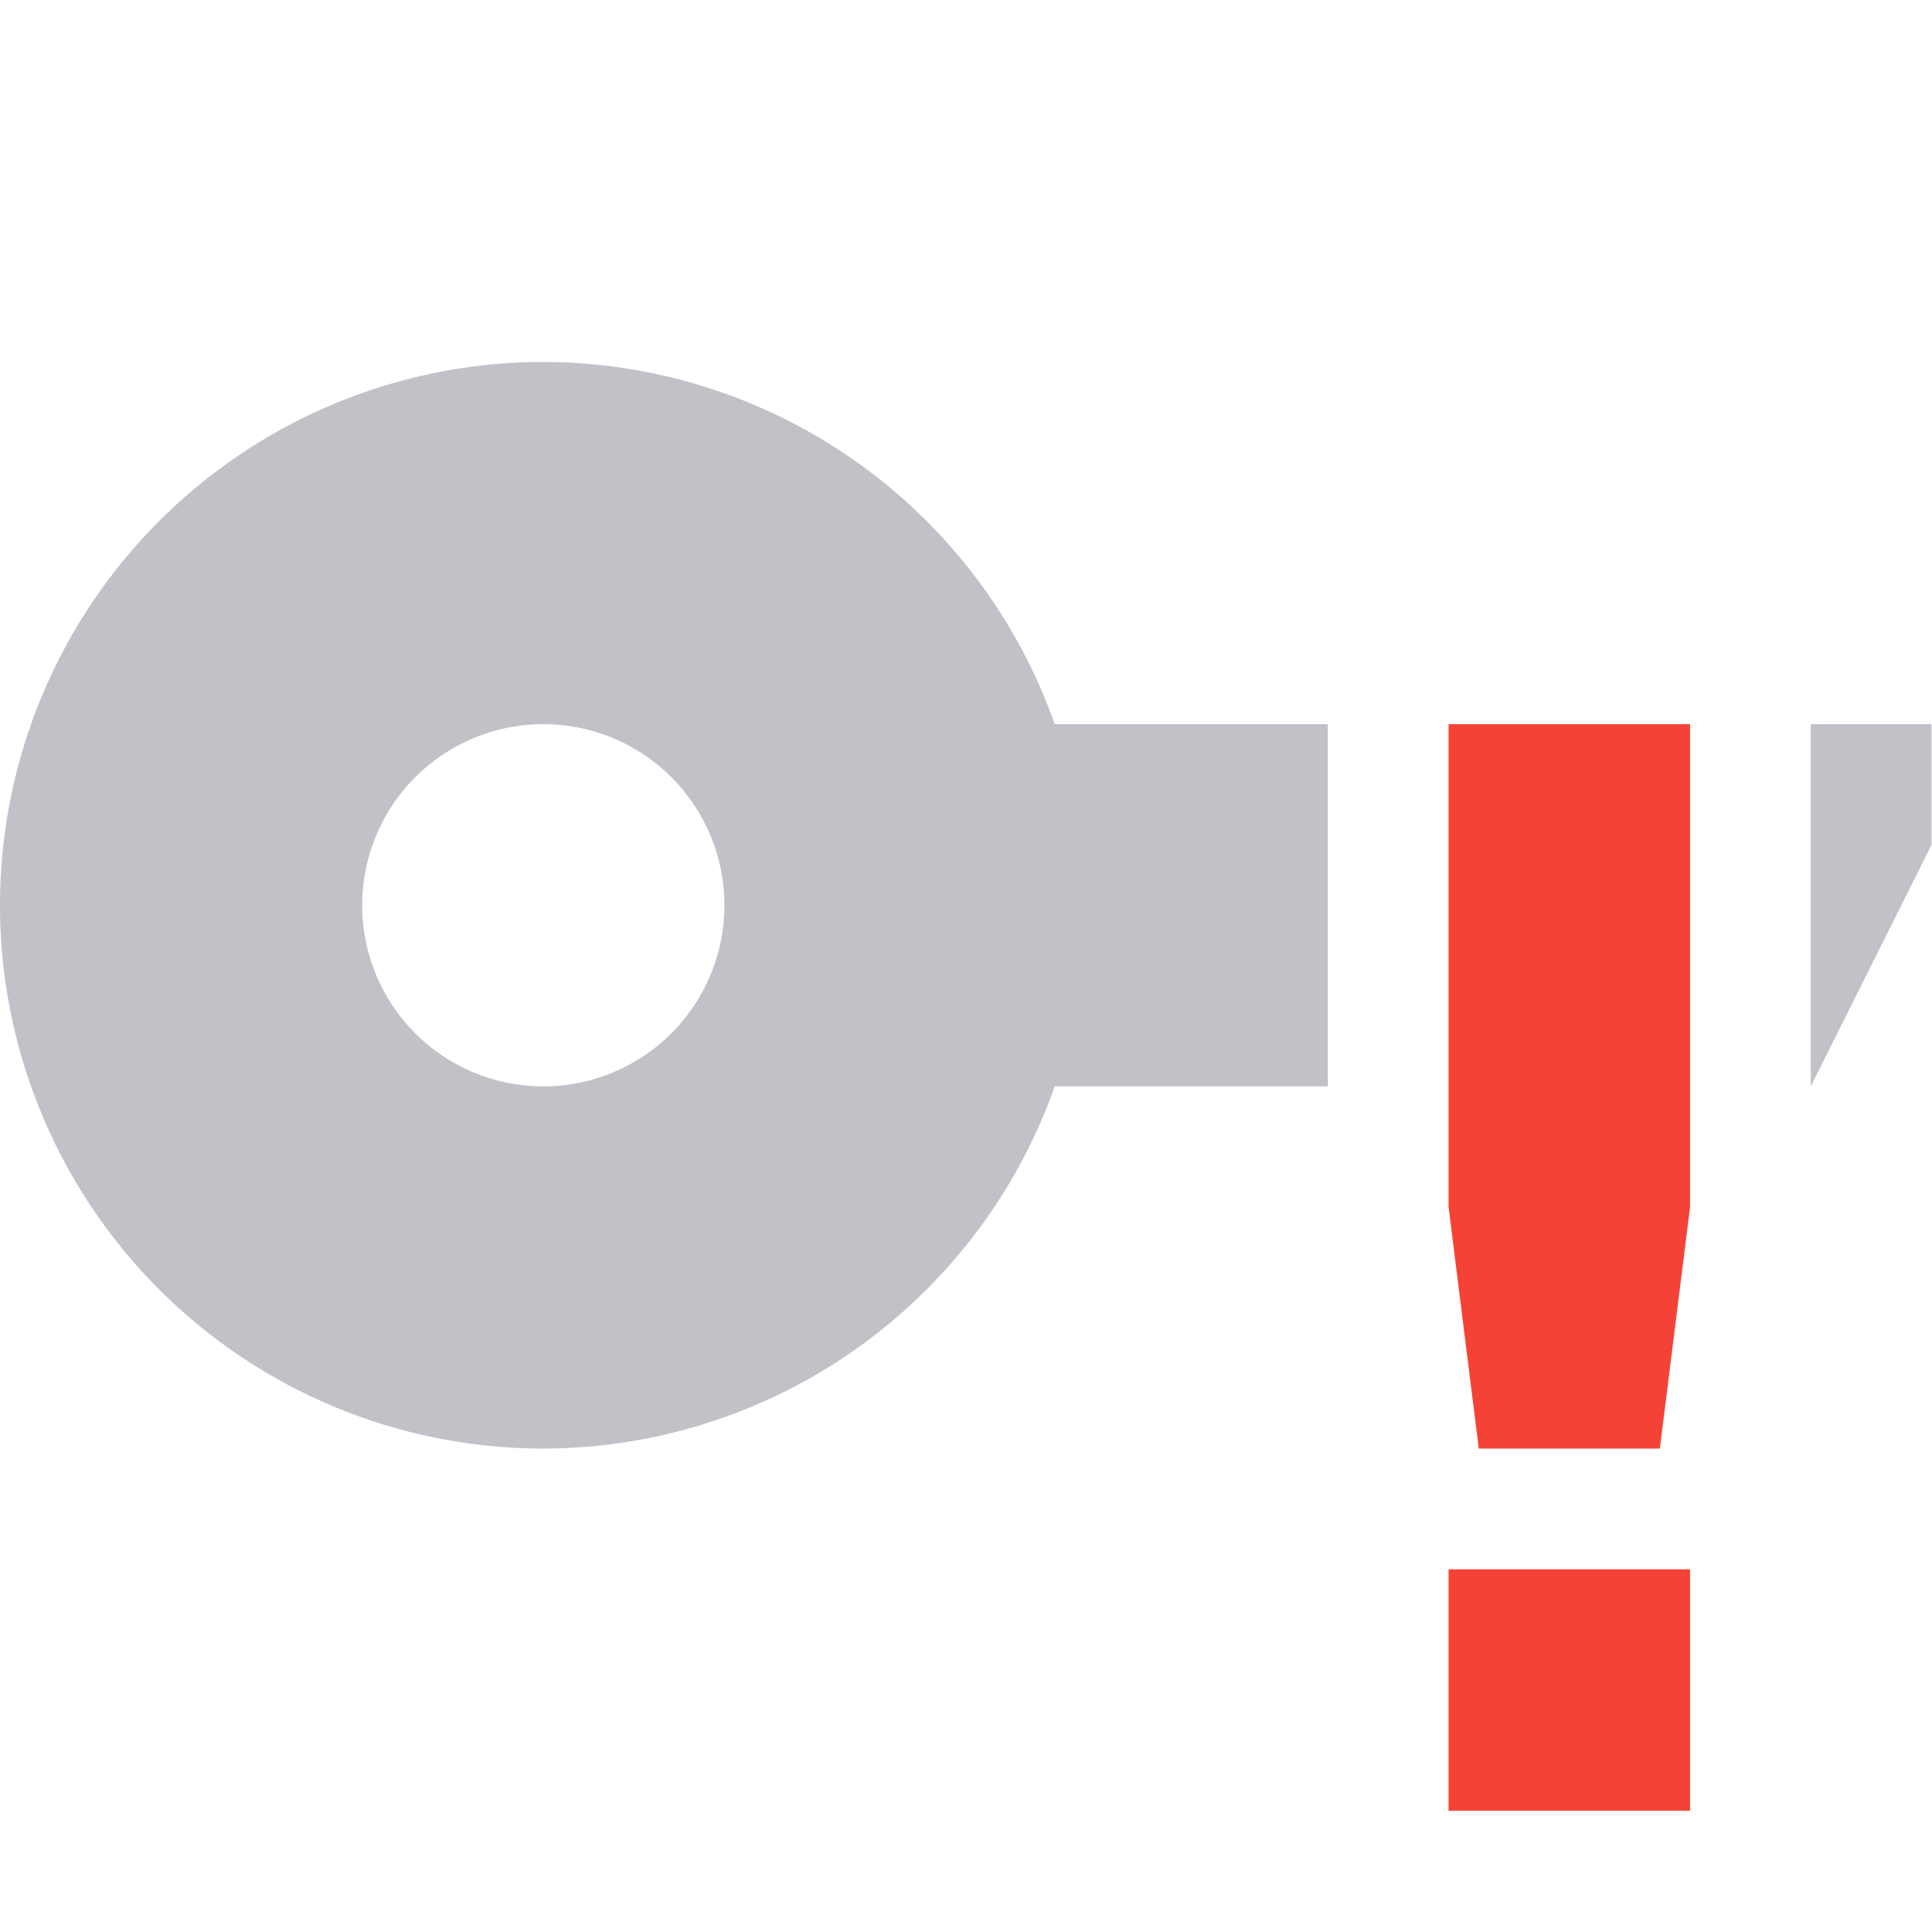 <svg height='16' style='enable-background:new' width='16.002' xmlns='http://www.w3.org/2000/svg'>
    <defs>
        <filter height='1' id='a' style='color-interpolation-filters:sRGB' width='1' x='0' y='0'>
            <feBlend in2='BackgroundImage' mode='darken'/>
        </filter>
    </defs>
    <g style='display:inline'>
        <g style='display:inline;enable-background:new'>
            <path d='M-181-375.003h16v16h-16z' style='color:#bebebe;display:inline;overflow:visible;visibility:visible;fill:none;stroke:none;stroke-width:1;marker:none;enable-background:new' transform='matrix(-1 0 0 1 -164.999 375.003)'/>
            <path d='M68.502 55a4.5 4.5 0 0 0 0 9 4.5 4.5 0 0 0 4.236-3H75v-3h-2.262a4.5 4.5 0 0 0-4.236-3zm0 3a1.5 1.5 0 1 1 0 3 1.5 1.5 0 0 1 0-3zM79 58v3l1-2v-1z' style='opacity:.35;fill:#4c5263;fill-opacity:1;stroke:none;stroke-width:1px;stroke-linecap:butt;stroke-linejoin:miter;stroke-opacity:1' transform='translate(-64.002 -52.002)'/>
            <path class='error' d='M176.997-369.005v4l.25 2h1.5l.25-2v-4zm0 7v2h2v-2z' style='color:#444;display:inline;fill:#f44336;fill-opacity:1;stroke:none;enable-background:new' transform='translate(-164.999 375.003)'/>
        </g>
    </g>
</svg>
